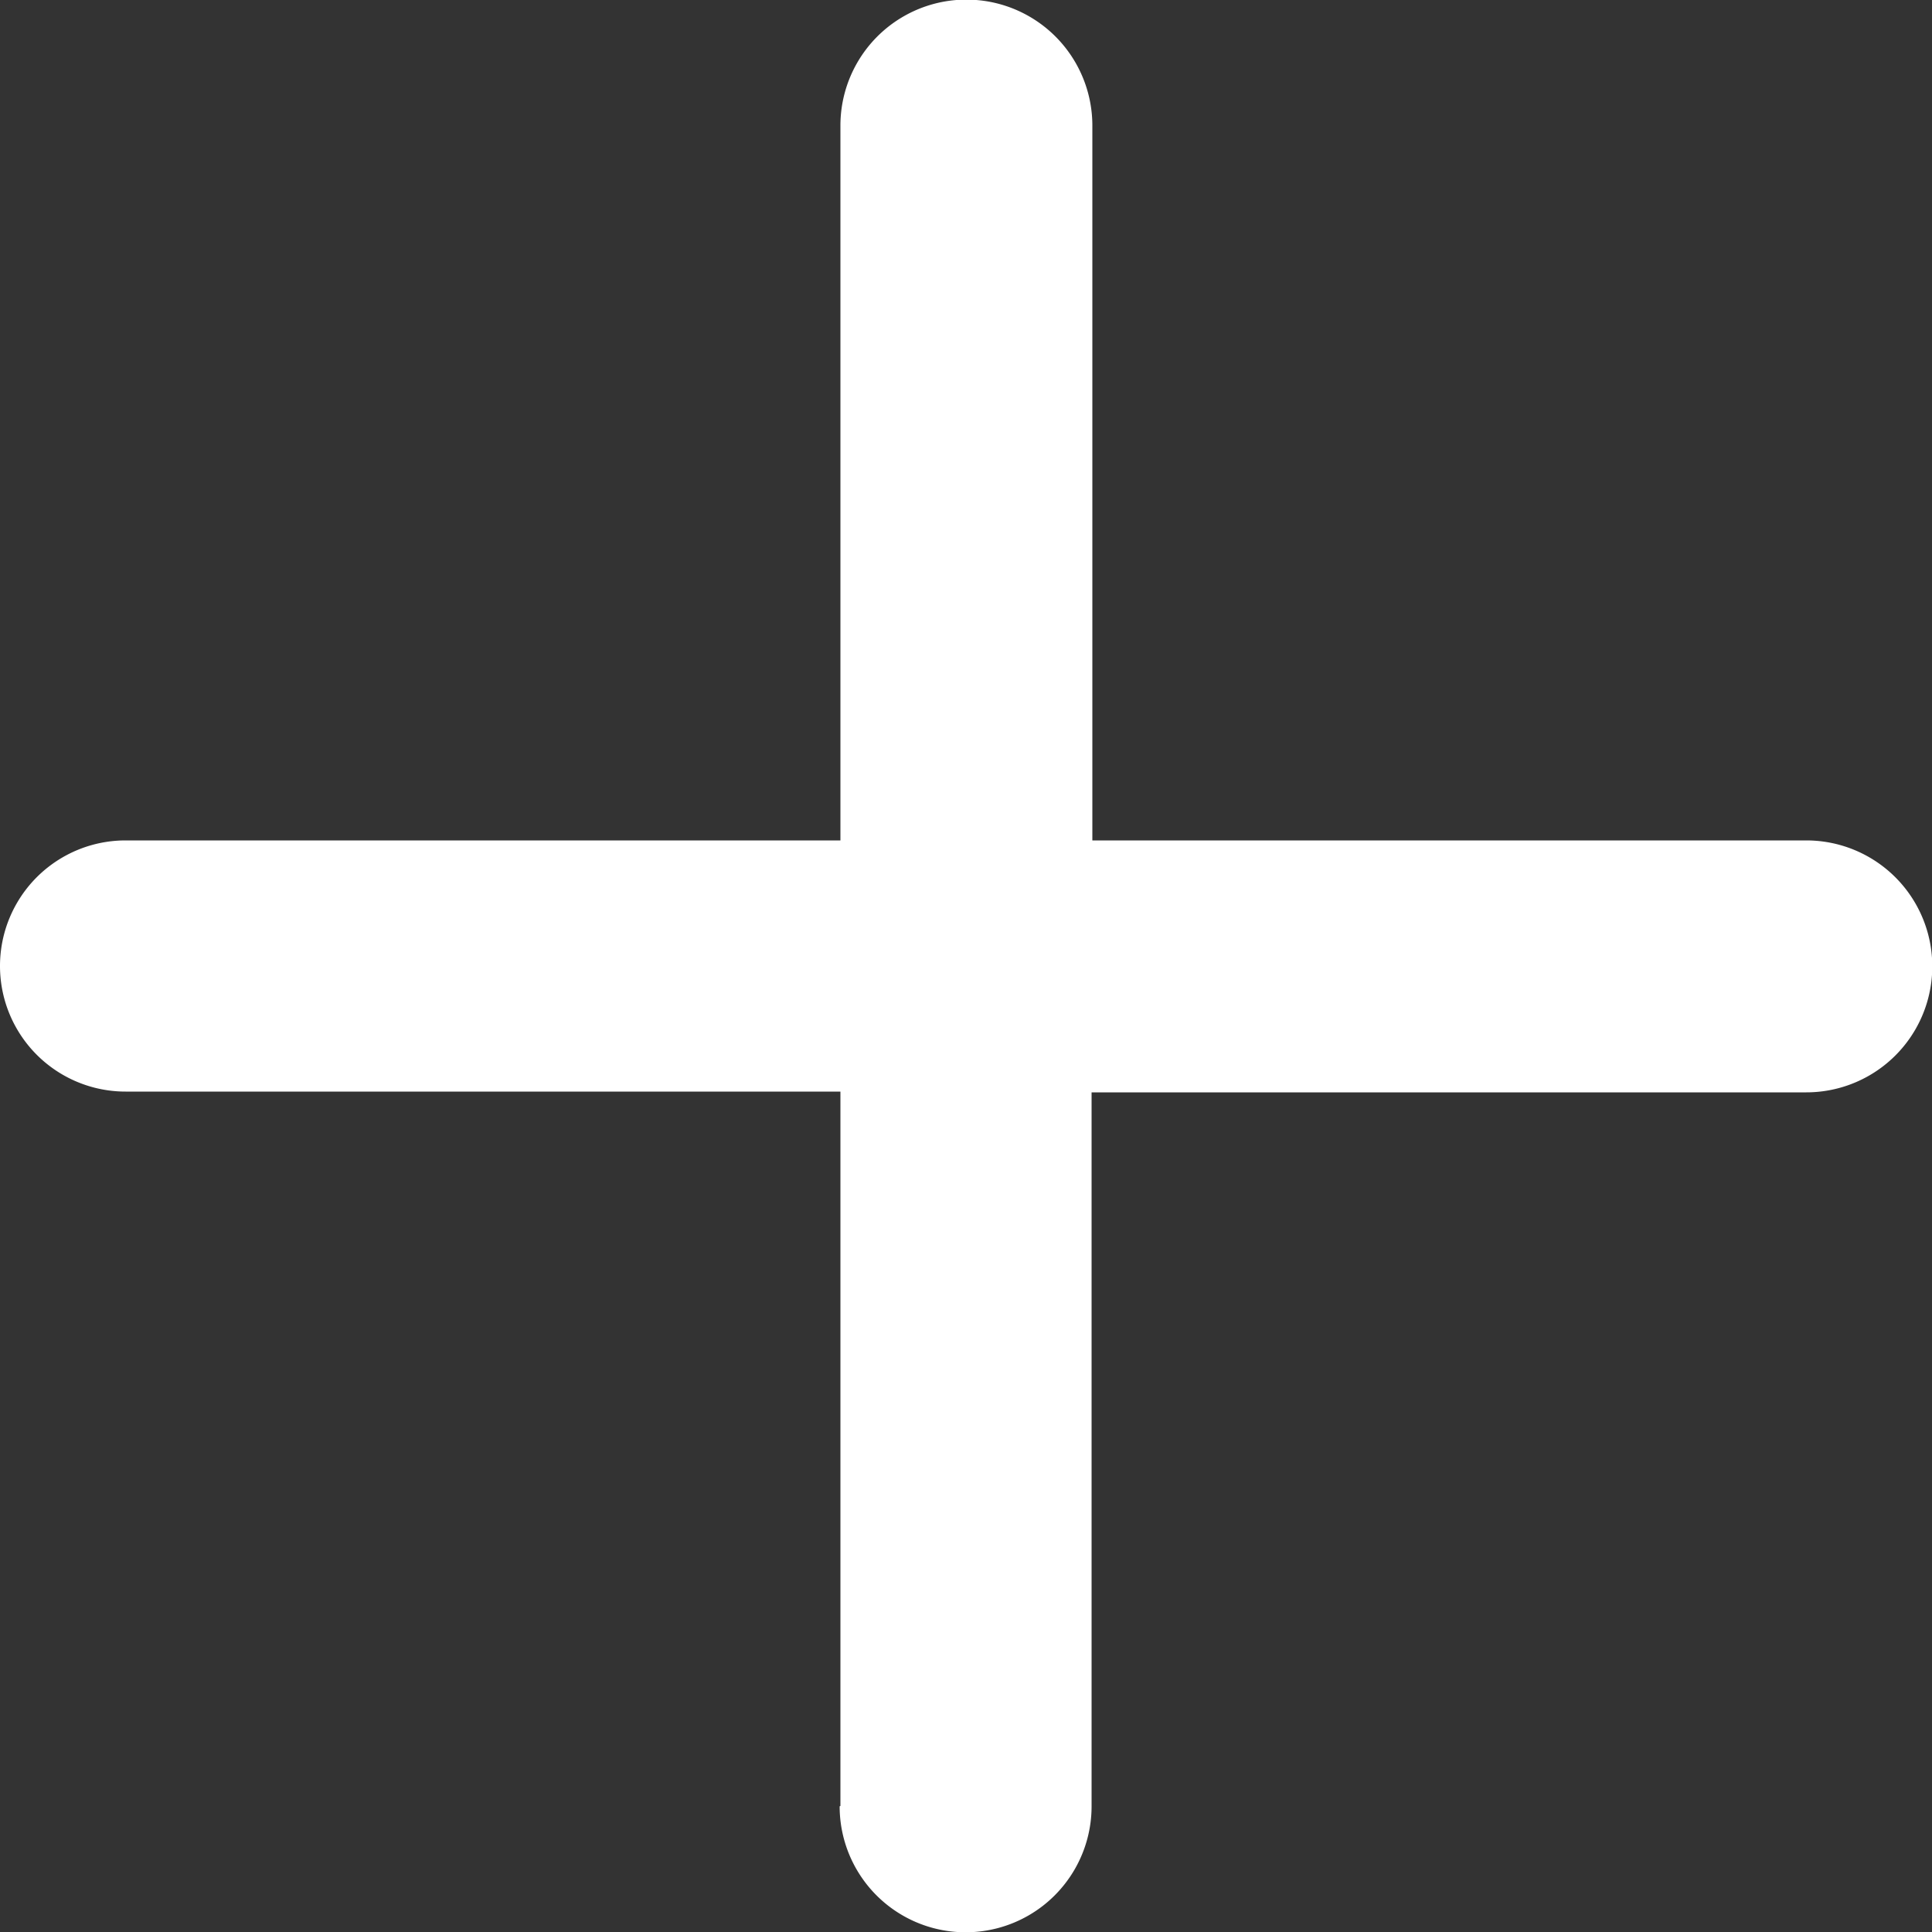 <svg xmlns="http://www.w3.org/2000/svg" width="20" height="20" viewBox="0 0 20 20">
    <rect x="0" y="0" width="20" height="20" fill="#333333" stroke="none"/>
    <g>
        <path fill="#fff" d="M8.7 18.695V11.3H1.3a1.3 1.3 0 0 1 0-2.6h7.4V1.3a1.3 1.3 0 0 1 2.608 0v7.4h7.391a1.3 1.3 0 1 1 0 2.608H11.3v7.391a1.3 1.3 0 1 1-2.608 0z" transform="translate(-2154 -1088) translate(2154 1088)"/>
    </g>
</svg>

